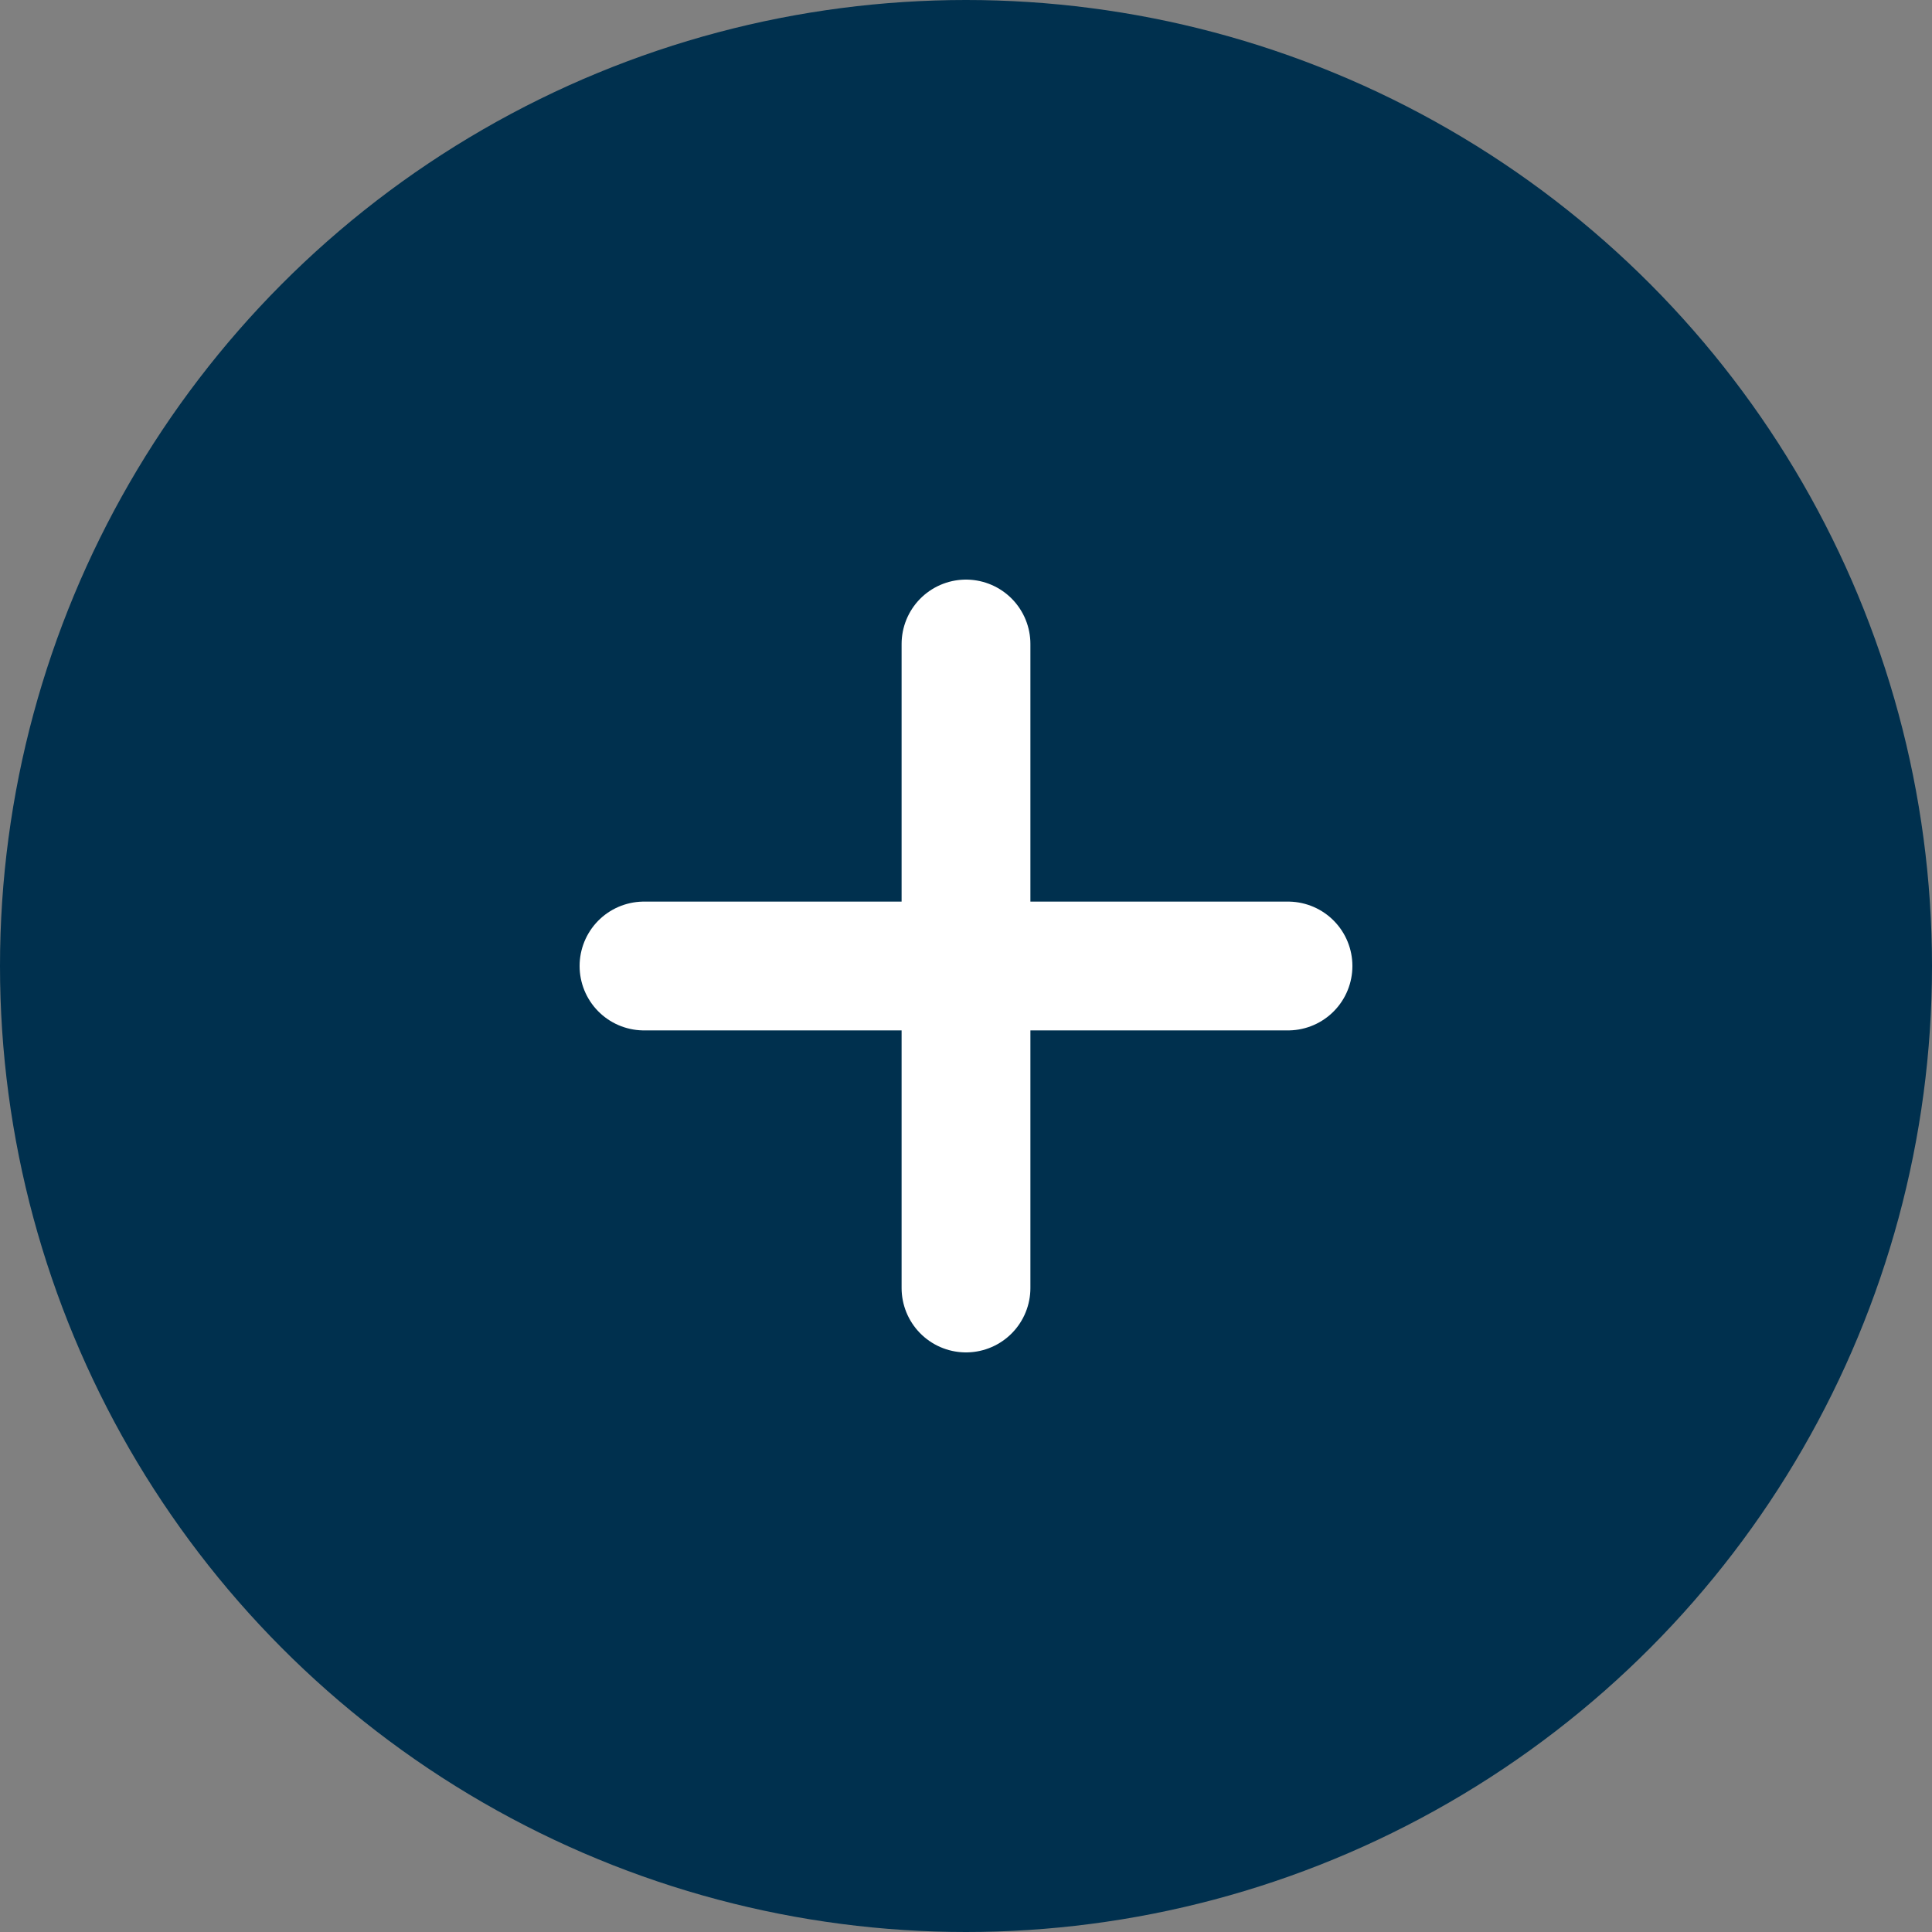 <svg xmlns="http://www.w3.org/2000/svg" viewBox="0 0 30 30" height="60" width="60" stroke-linecap="round" stroke-linejoin="round" stroke-width="2" stroke="white">
  <rect x="0" y="0" width="30" height="30" fill="#808080" stroke="none"/>
  <circle cx="15" cy="15" r="15" fill="#00304E" stroke-width="0" />
  <line x1="10"  y1="15" x2="20" y2="15" />
  <line x1="15" y1="10" x2="15" y2="20" />
</svg>
